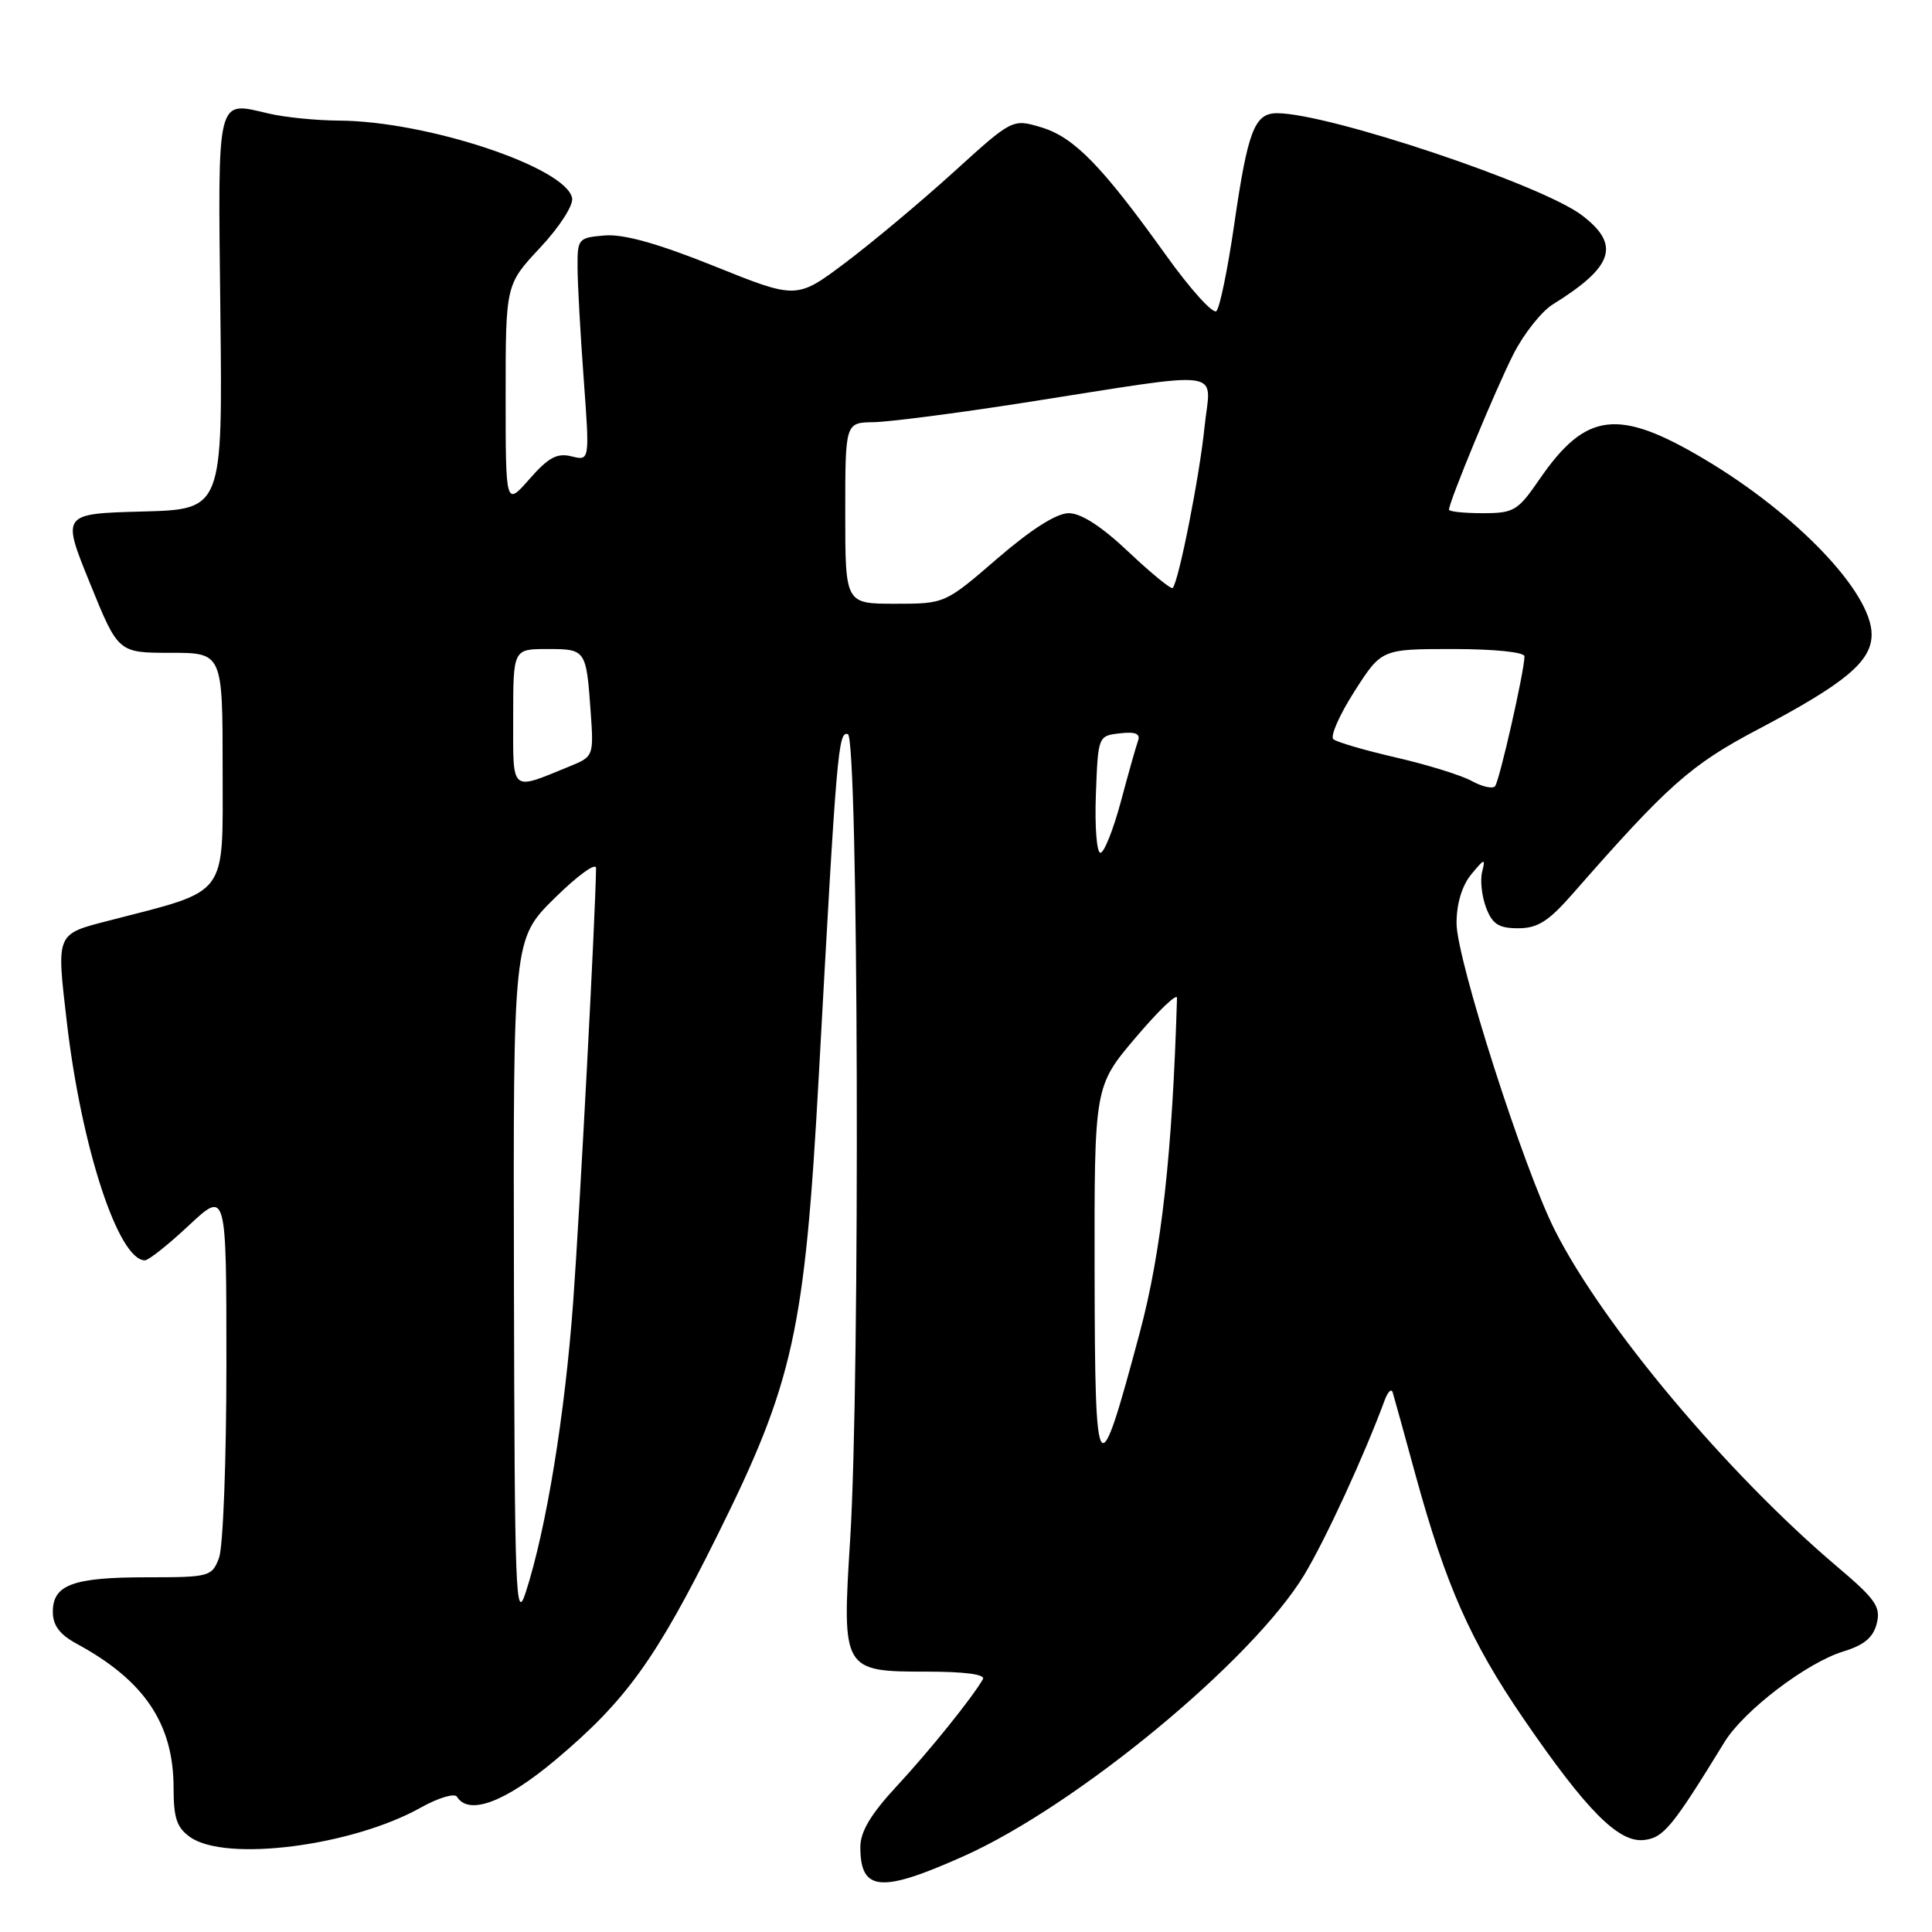 <?xml version="1.0" encoding="UTF-8" standalone="no"?>
<!DOCTYPE svg PUBLIC "-//W3C//DTD SVG 1.1//EN" "http://www.w3.org/Graphics/SVG/1.1/DTD/svg11.dtd" >
<svg xmlns="http://www.w3.org/2000/svg" xmlns:xlink="http://www.w3.org/1999/xlink" version="1.1" viewBox="0 0 256 256">
 <g >
 <path fill="currentColor"
d=" M 127.72 245.94 C 142.71 239.23 165.99 219.99 172.83 208.66 C 175.65 203.98 180.78 192.85 183.49 185.50 C 183.90 184.40 184.37 183.95 184.54 184.50 C 184.71 185.05 186.08 190.00 187.58 195.50 C 191.59 210.10 194.87 217.50 201.83 227.67 C 210.22 239.92 214.47 244.20 217.85 243.81 C 220.44 243.51 221.60 242.09 228.50 230.84 C 231.06 226.66 239.41 220.30 244.27 218.82 C 247.00 217.99 248.22 216.97 248.68 215.12 C 249.24 212.92 248.53 211.90 243.41 207.57 C 228.86 195.24 212.38 175.61 206.02 163.00 C 201.88 154.82 193.00 127.07 193.00 122.34 C 193.00 119.73 193.72 117.35 194.95 115.86 C 196.71 113.72 196.85 113.69 196.39 115.53 C 196.11 116.65 196.35 118.78 196.92 120.28 C 197.75 122.46 198.59 123.00 201.17 123.00 C 203.75 123.00 205.20 122.08 208.44 118.37 C 221.04 103.99 224.04 101.33 232.99 96.62 C 244.56 90.51 248.00 87.64 248.00 84.06 C 248.00 78.52 238.08 68.12 225.87 60.86 C 214.42 54.05 210.15 54.56 204.01 63.48 C 201.11 67.70 200.61 68.00 196.45 68.00 C 194.00 68.00 192.00 67.79 192.00 67.53 C 192.00 66.49 198.17 51.59 200.52 46.96 C 201.89 44.25 204.25 41.27 205.76 40.33 C 213.82 35.33 214.76 32.44 209.62 28.53 C 204.30 24.47 176.05 15.01 169.23 15.00 C 166.22 15.00 165.34 17.29 163.51 29.95 C 162.67 35.70 161.63 40.77 161.18 41.22 C 160.74 41.66 157.71 38.31 154.46 33.76 C 145.99 21.94 142.32 18.18 137.97 16.87 C 134.15 15.73 134.15 15.73 126.33 22.83 C 122.02 26.74 115.59 32.12 112.03 34.80 C 105.56 39.66 105.56 39.66 94.66 35.27 C 87.17 32.26 82.62 30.99 80.13 31.20 C 76.61 31.49 76.50 31.62 76.53 35.50 C 76.54 37.70 76.91 44.35 77.35 50.29 C 78.14 61.07 78.14 61.07 75.73 60.47 C 73.82 59.99 72.67 60.61 70.16 63.47 C 67.00 67.07 67.00 67.07 67.00 52.39 C 67.00 37.71 67.00 37.71 71.57 32.82 C 74.13 30.09 75.99 27.20 75.81 26.25 C 75.02 22.17 56.53 16.03 44.88 15.98 C 41.92 15.96 37.76 15.55 35.63 15.05 C 28.61 13.42 28.87 12.33 29.20 41.37 C 29.50 67.50 29.50 67.50 18.84 67.78 C 8.17 68.07 8.17 68.07 11.92 77.28 C 15.66 86.50 15.66 86.50 22.58 86.50 C 29.50 86.50 29.50 86.50 29.50 102.00 C 29.50 119.08 30.42 117.85 14.50 121.97 C 7.36 123.81 7.47 123.54 8.86 135.47 C 10.79 152.06 15.69 167.00 19.20 167.00 C 19.69 167.00 22.32 164.91 25.04 162.36 C 30.00 157.73 30.00 157.73 30.00 180.80 C 30.00 193.49 29.56 205.02 29.02 206.43 C 28.08 208.91 27.76 209.00 19.46 209.00 C 9.66 209.00 7.00 209.98 7.00 213.58 C 7.00 215.37 7.91 216.58 10.15 217.80 C 19.13 222.66 23.00 228.41 23.00 236.91 C 23.00 240.92 23.43 242.19 25.22 243.44 C 29.94 246.75 46.64 244.61 55.73 239.53 C 58.07 238.22 60.23 237.57 60.55 238.08 C 62.11 240.60 66.93 238.80 73.58 233.22 C 82.95 225.35 86.88 219.90 95.03 203.49 C 105.15 183.14 106.63 176.43 108.49 142.63 C 110.87 99.21 111.07 96.86 112.35 97.28 C 113.74 97.75 113.99 182.72 112.65 204.00 C 111.56 221.36 111.64 221.50 122.83 221.50 C 127.86 221.50 130.60 221.87 130.24 222.50 C 128.83 224.96 123.21 231.94 118.81 236.69 C 115.39 240.37 114.00 242.71 114.00 244.74 C 114.00 250.64 116.69 250.88 127.72 245.94 Z  M 68.10 169.97 C 68.00 124.43 68.00 124.43 73.50 119.00 C 76.53 116.01 78.99 114.23 78.98 115.03 C 78.91 121.13 76.83 160.37 75.95 172.50 C 74.85 187.52 72.39 202.57 69.66 211.00 C 68.33 215.09 68.19 211.33 68.10 169.97 Z  M 145.04 168.72 C 145.00 143.94 145.00 143.94 150.50 137.46 C 153.53 133.89 155.98 131.54 155.96 132.24 C 155.34 152.88 153.91 165.76 151.04 176.52 C 145.44 197.47 145.09 197.01 145.04 168.72 Z  M 145.21 105.25 C 145.50 97.53 145.51 97.50 148.39 97.17 C 150.46 96.93 151.14 97.22 150.79 98.17 C 150.53 98.90 149.50 102.54 148.51 106.25 C 147.51 109.96 146.30 113.00 145.81 113.00 C 145.32 113.00 145.05 109.51 145.21 105.25 Z  M 195.00 103.48 C 193.62 102.72 189.12 101.33 185.00 100.38 C 180.88 99.43 177.13 98.34 176.68 97.95 C 176.23 97.57 177.48 94.73 179.46 91.63 C 183.06 86.00 183.06 86.00 192.53 86.00 C 197.99 86.00 202.00 86.41 202.00 86.97 C 202.00 88.88 198.68 103.51 198.10 104.18 C 197.77 104.56 196.38 104.24 195.00 103.48 Z  M 68.00 95.07 C 68.00 86.00 68.00 86.00 72.53 86.00 C 77.64 86.00 77.68 86.06 78.27 94.37 C 78.68 100.13 78.63 100.26 75.59 101.50 C 67.53 104.79 68.00 105.19 68.00 95.07 Z  M 112.00 68.00 C 112.00 56.00 112.00 56.00 115.75 55.94 C 117.81 55.91 126.70 54.76 135.50 53.39 C 163.17 49.07 160.41 48.70 159.60 56.64 C 158.94 63.14 156.19 77.03 155.39 77.91 C 155.19 78.13 152.57 75.99 149.57 73.16 C 145.99 69.77 143.26 68.00 141.62 68.00 C 140.00 68.00 136.66 70.12 132.16 74.00 C 125.21 80.00 125.21 80.00 118.60 80.00 C 112.00 80.00 112.00 80.00 112.00 68.00 Z "/>
</g>
</svg>